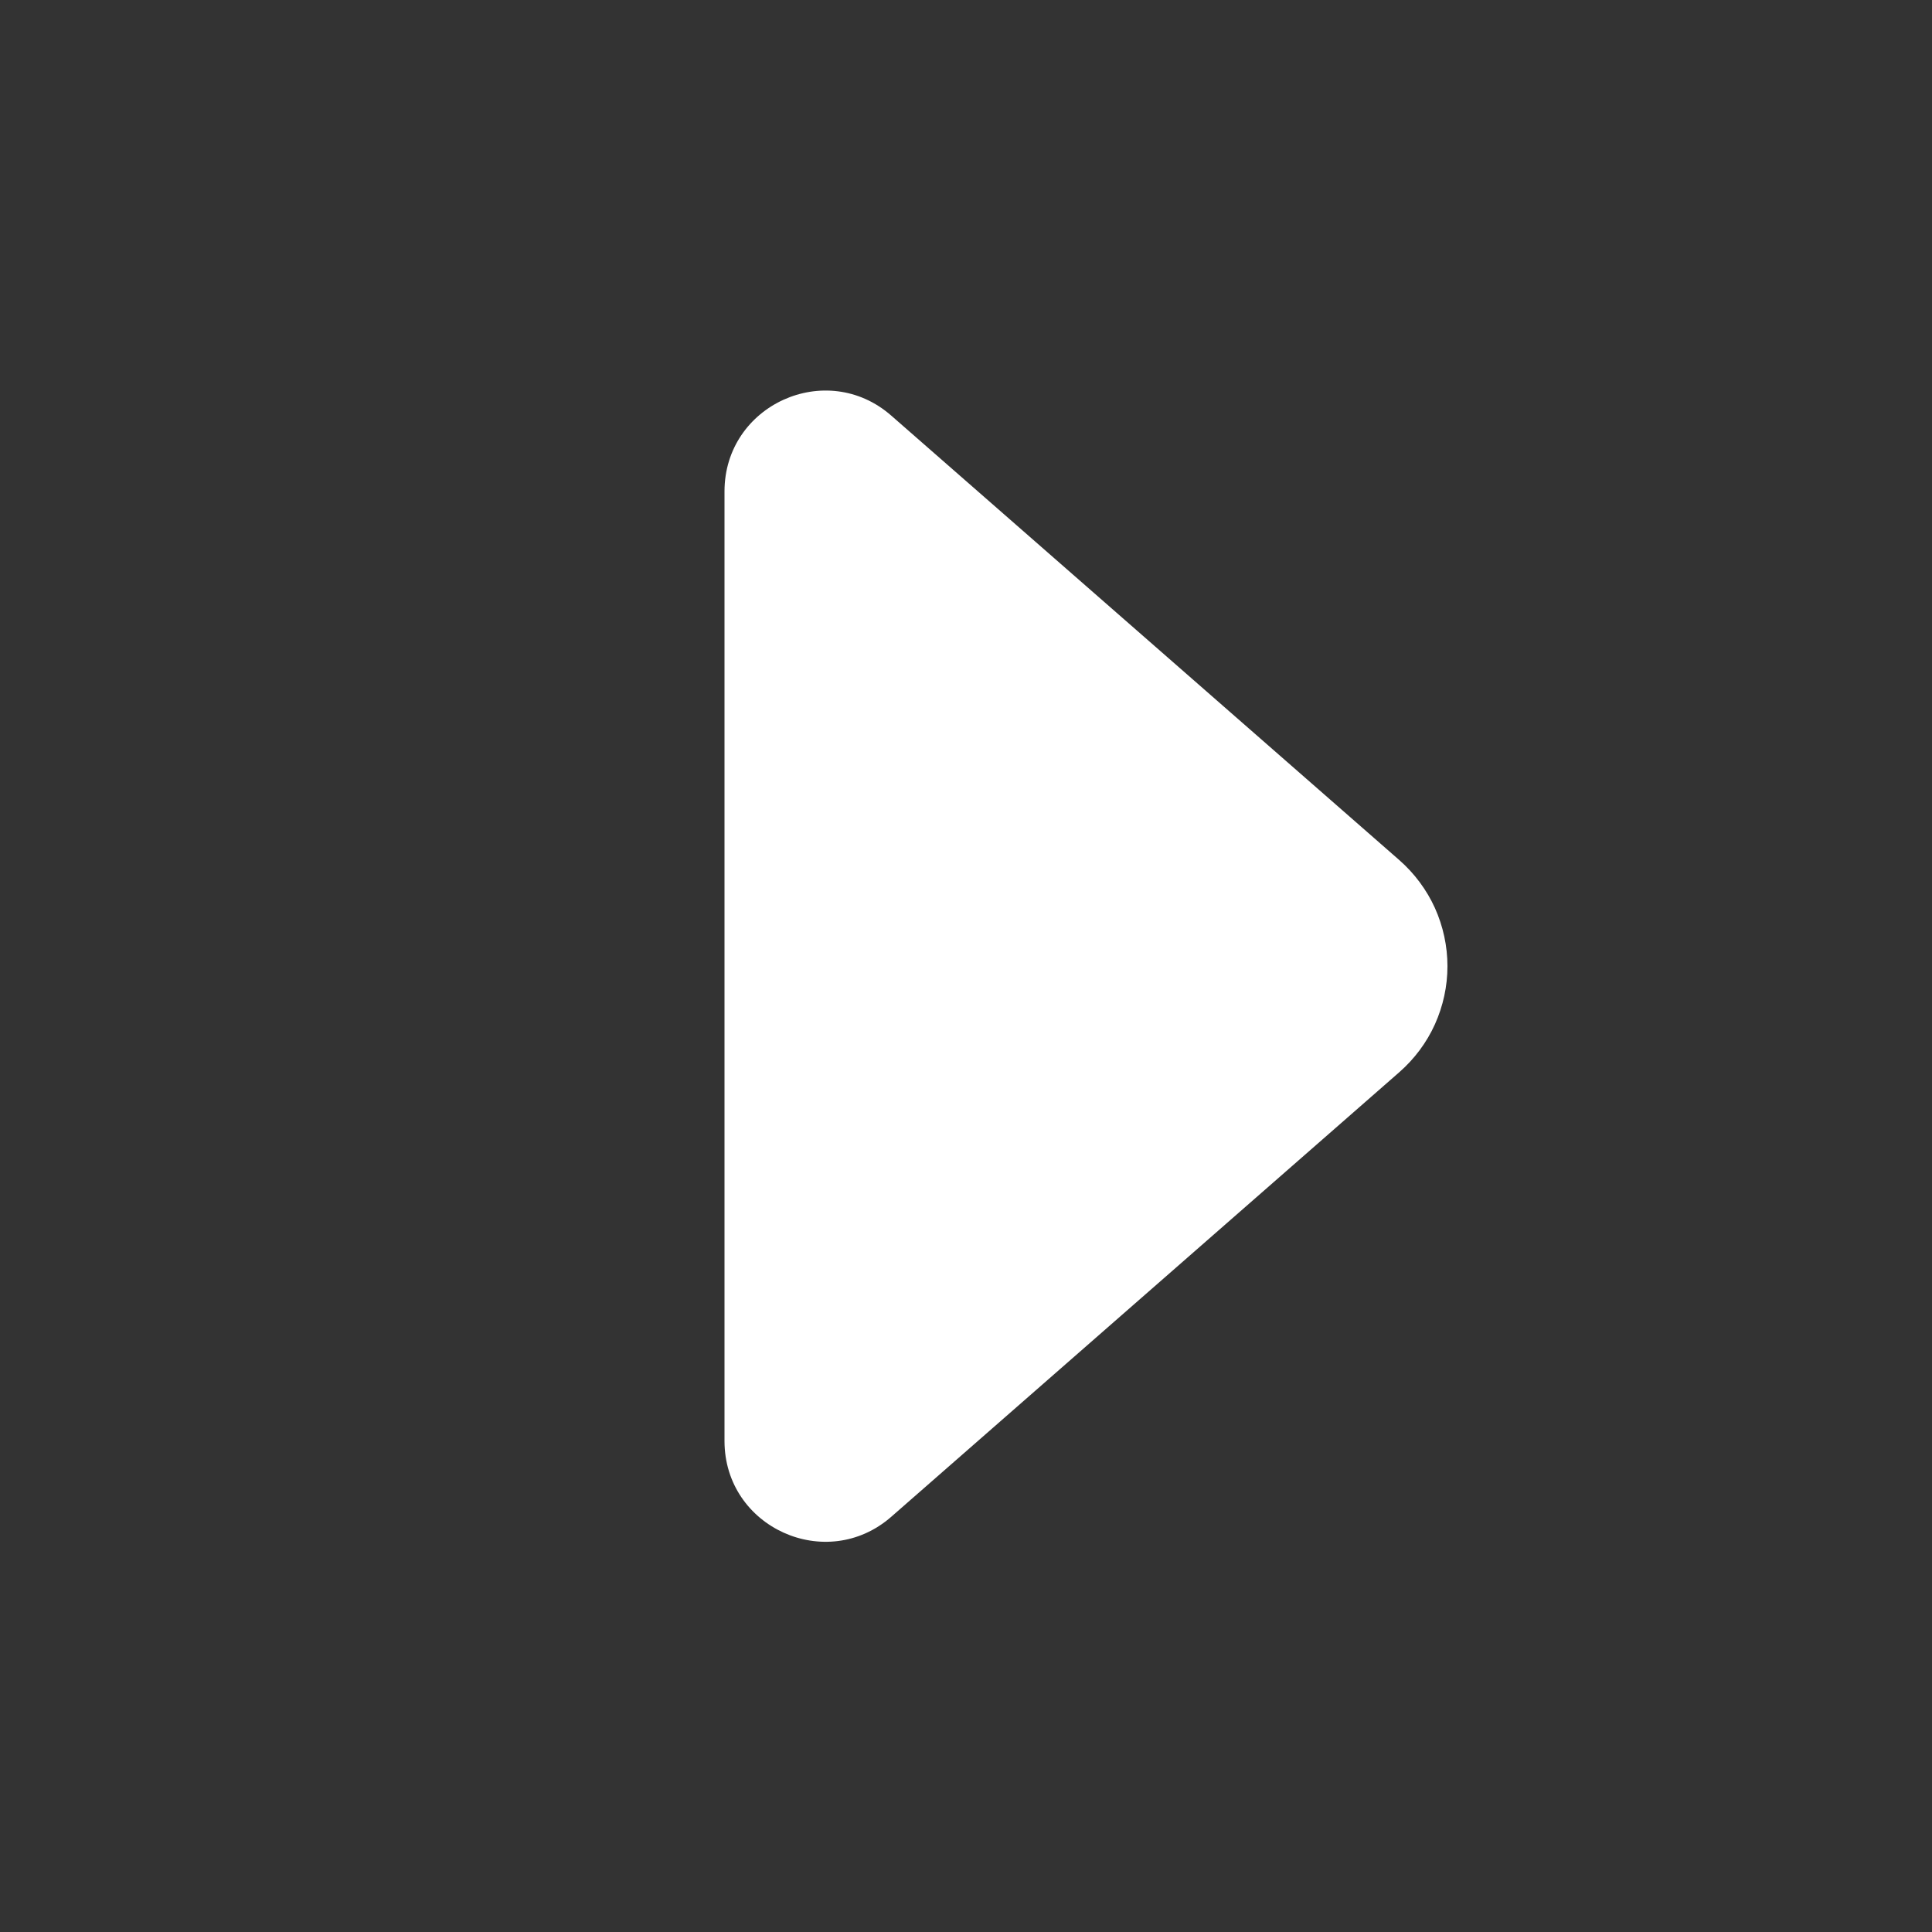 <svg width="20" height="20" viewBox="0 0 20 20" fill="none" xmlns="http://www.w3.org/2000/svg">
<rect x="0" y="0" width="20" height="20" fill="#333333" stroke="none"/>
<path d="M7.5 14.917C7.5 15.812 8.554 16.29 9.227 15.701L14.486 11.099C14.642 10.962 14.768 10.794 14.854 10.604C14.939 10.415 14.984 10.21 14.984 10.002C14.984 9.794 14.939 9.588 14.854 9.399C14.768 9.21 14.642 9.041 14.486 8.904L9.227 4.303C8.554 3.713 7.5 4.192 7.5 5.087V14.917Z" fill="white"/>
</svg>
